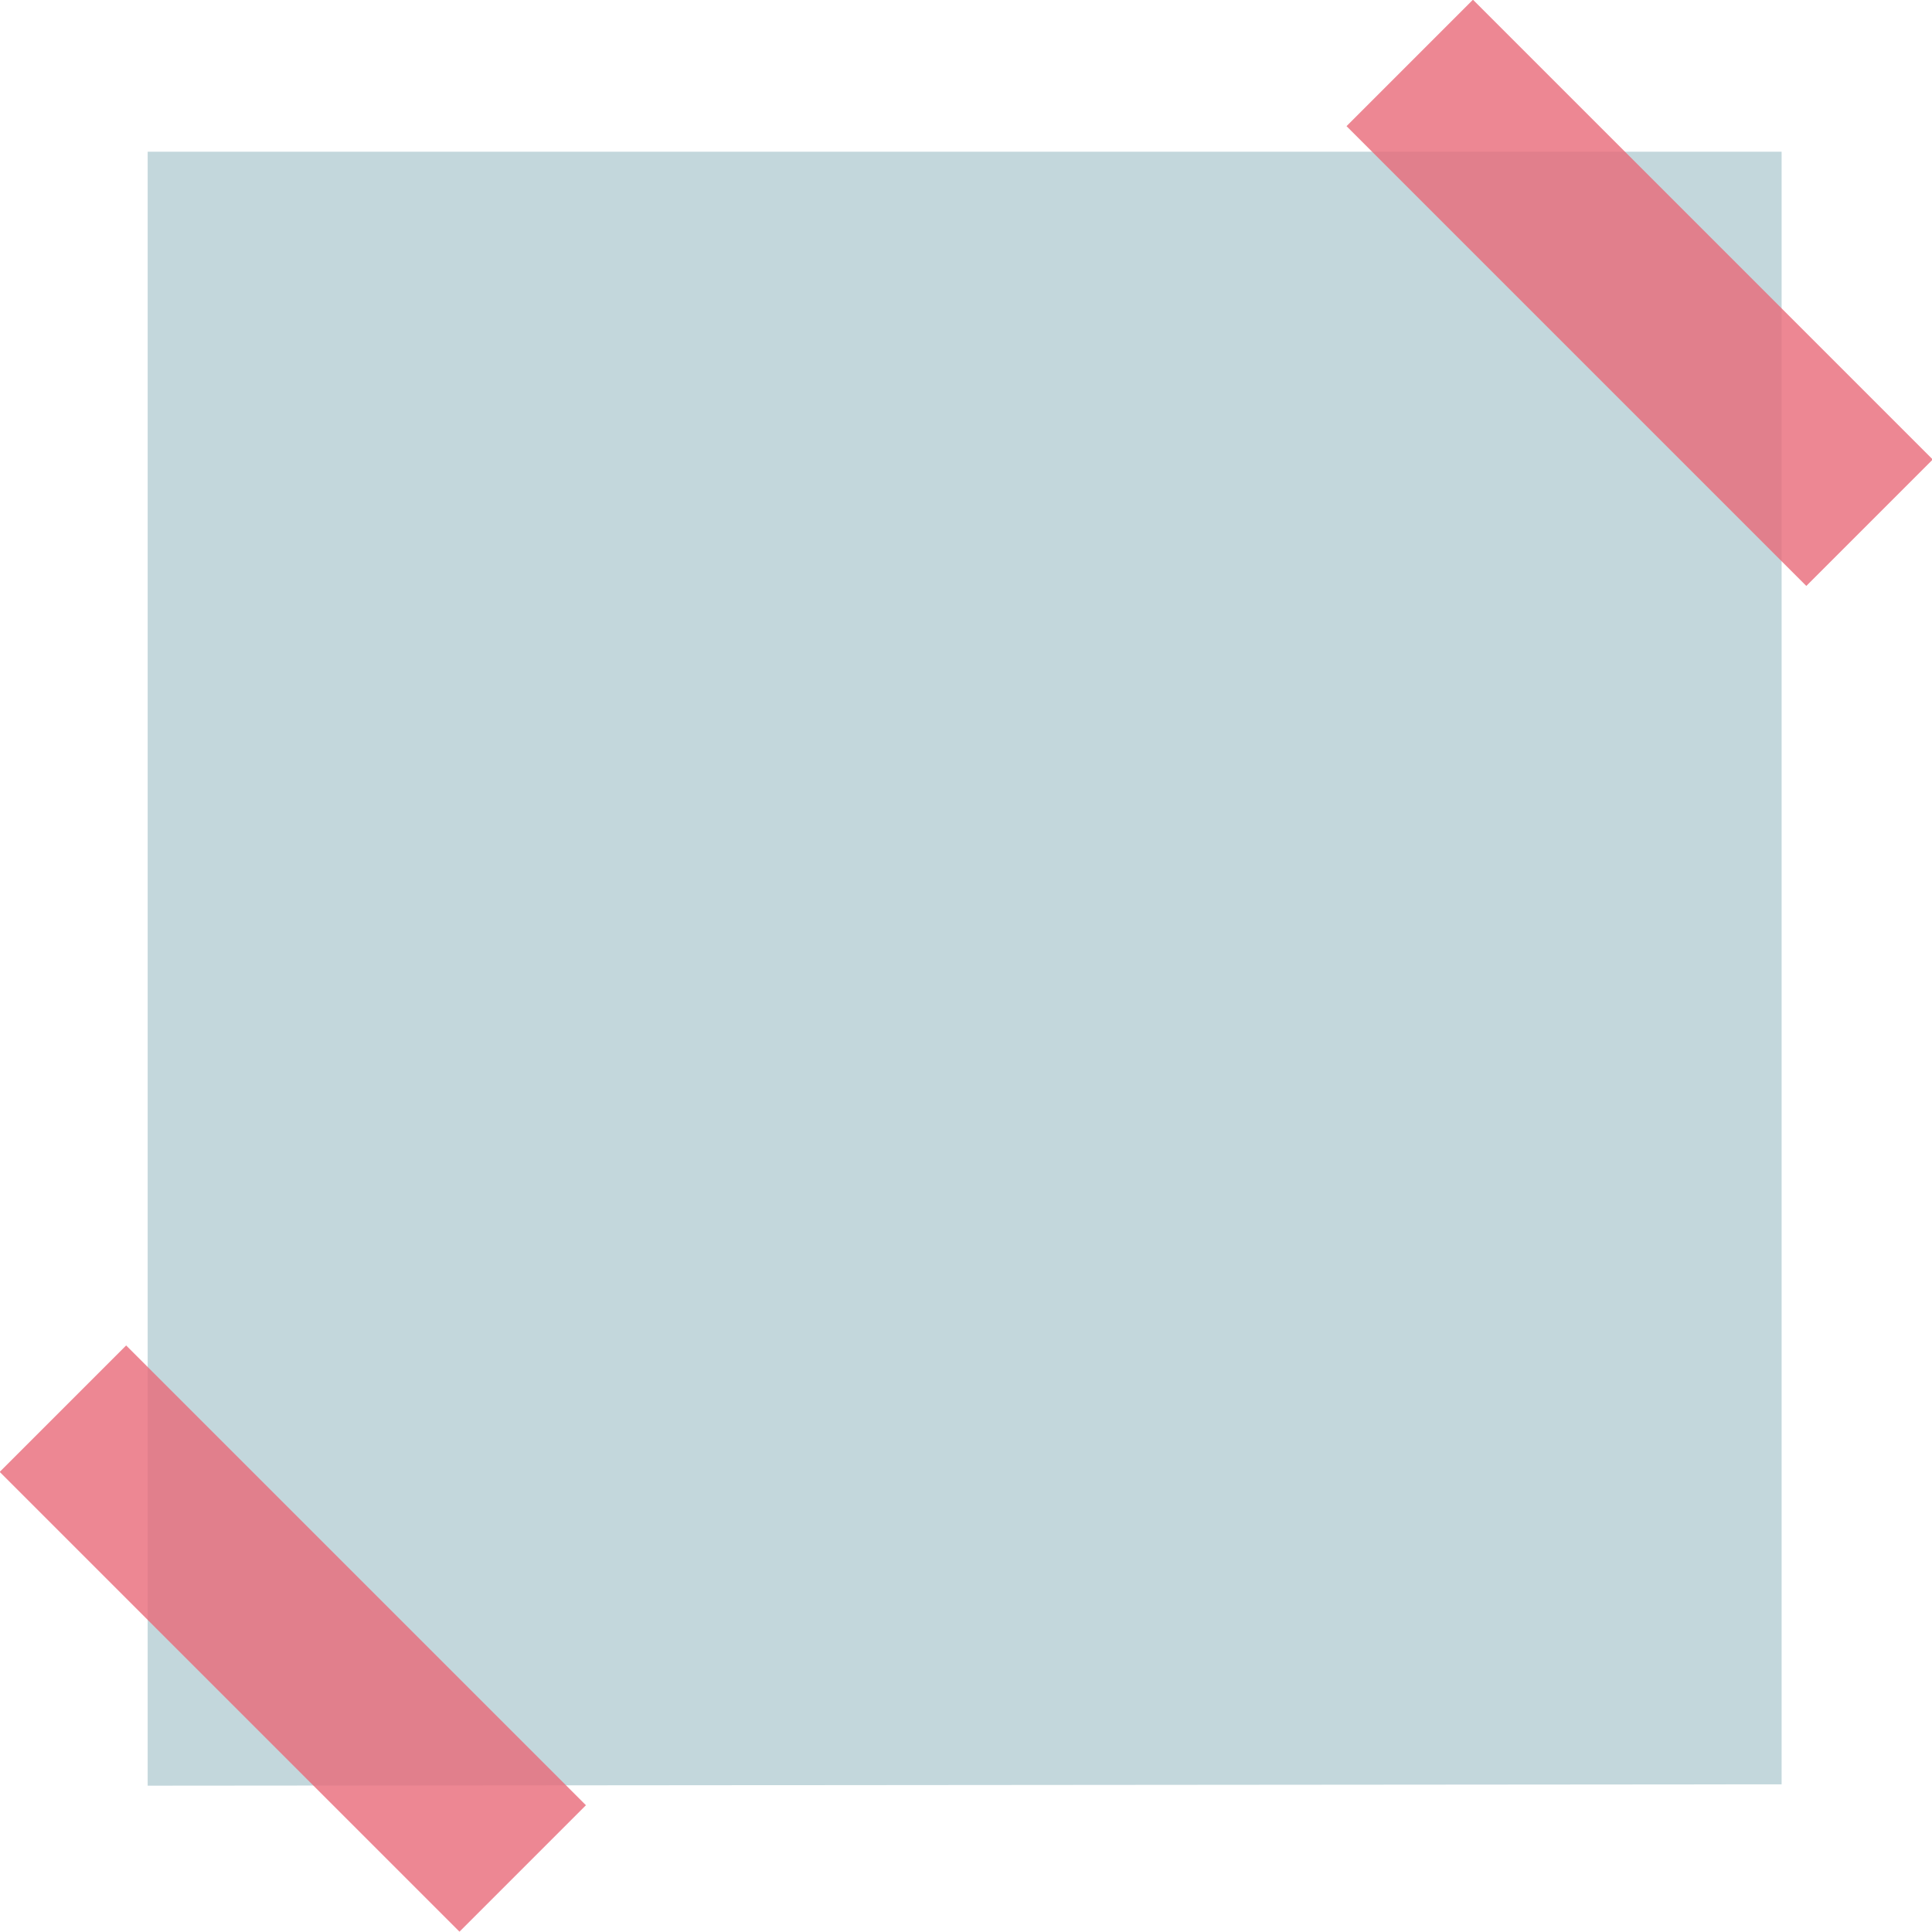 <?xml version="1.0" encoding="utf-8"?>
<!-- Generator: Adobe Illustrator 19.1.0, SVG Export Plug-In . SVG Version: 6.00 Build 0)  -->
<svg version="1.1" id="Layer_1" xmlns="http://www.w3.org/2000/svg" xmlns:xlink="http://www.w3.org/1999/xlink" x="0px" y="0px"
	 viewBox="0 0 142.6 142.6" enable-background="new 0 0 142.6 142.6" xml:space="preserve" preserveAspectRatio="none">
<g>
	<polygon fill="#C3D7DC" points="131.5,131.7 10.9,131.8 10.9,11.2 131.5,11.2 	"/>
	<g>
		
			<rect x="97" y="15" transform="matrix(0.707 0.707 -0.707 0.707 50.745 -79.205)" opacity="0.8" fill="#E86978" width="48" height="13.2"/>
	</g>
	<g>
		
			<rect x="-2.4" y="114.4" transform="matrix(0.707 0.707 -0.707 0.707 91.889 20.124)" opacity="0.8" fill="#E86978" width="48" height="13.2"/>
	</g>
</g>
</svg>
